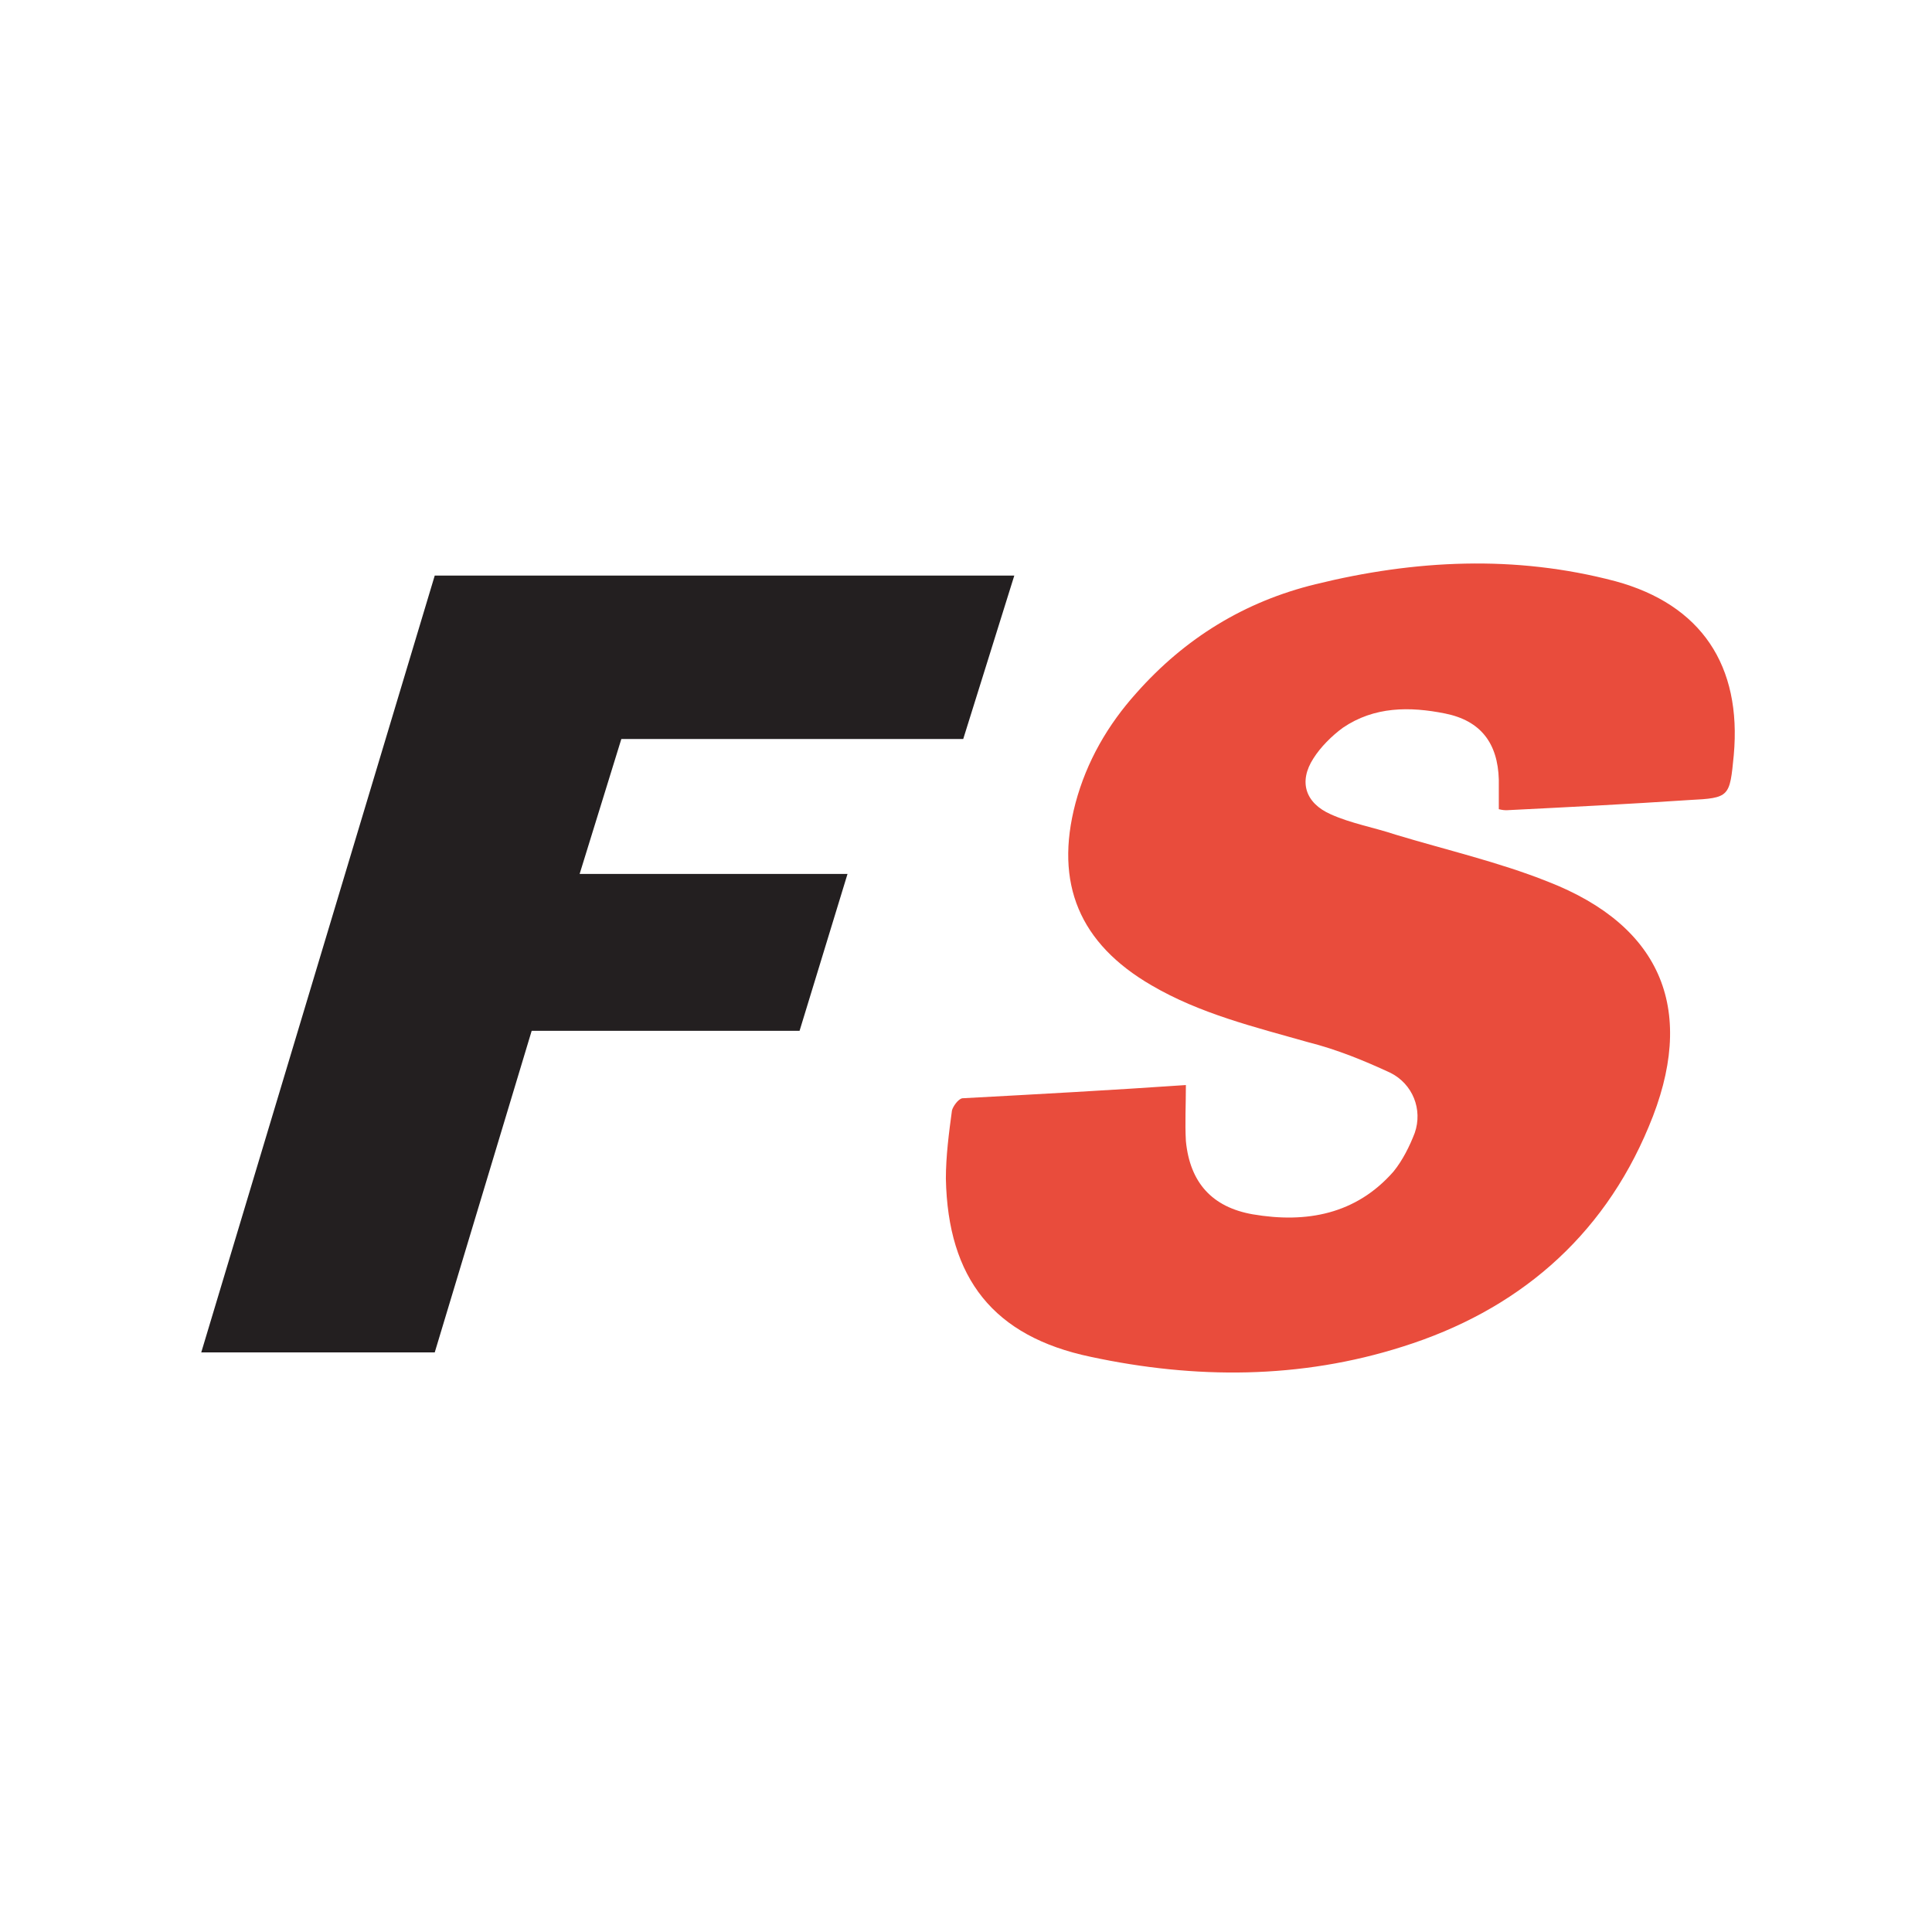 <?xml version="1.0" ?>
<svg xmlns="http://www.w3.org/2000/svg" xmlns:xlink="http://www.w3.org/1999/xlink" viewBox="0 0 480 480" version="1.2">
	
    
	<title>Final Surge</title>
	
    
	<g id="fs-icon" stroke="none" stroke-width="1" fill="none" fill-rule="evenodd">
		
        
		<rect fill="#FFFFFF" x="0" y="0" width="480" height="480"/>
		
        
		<polygon id="final" fill="#231F20" fill-rule="nonzero" points="252 143 239.31 183.608 154.367 183.608 144.008 217.125 210.564 217.125 198.651 256.099 132.095 256.099 108.01 336 50 336 108.01 143"/>
		
        
		<path d="M401.31,144.393 C422.697,150.209 432.761,165.383 430.748,187.638 C429.742,198.007 429.742,198.259 419.677,198.765 C404.581,199.777 389.485,200.535 374.389,201.294 C373.885,201.294 373.382,201.294 372.376,201.041 L372.376,193.707 C372.124,184.603 367.847,179.039 359.041,177.269 C350.235,175.499 341.429,175.499 333.629,180.81 C330.861,182.833 328.094,185.615 326.332,188.396 C322.558,194.213 324.319,199.524 330.61,202.306 C335.642,204.582 341.429,205.593 346.712,207.364 C359.292,211.157 372.376,214.192 384.453,218.997 C413.136,230.124 421.69,251.368 409.613,279.945 C398.039,307.763 376.653,325.719 348.473,334.57 C323.061,342.663 296.895,342.663 270.979,337.099 C246.825,332.041 235.503,317.626 235,292.842 C235,287.279 235.755,281.462 236.51,275.898 C236.761,274.887 238.019,273.117 239.026,272.864 C257.896,271.852 276.263,270.84 294.63,269.576 C294.63,274.634 294.379,278.933 294.63,283.485 C295.637,293.854 301.172,299.924 311.236,301.694 C324.571,303.97 336.9,301.694 346.209,291.072 C348.473,288.29 350.235,284.75 351.493,281.462 C353.506,275.646 350.989,269.323 345.454,266.541 C338.912,263.507 332.119,260.725 325.074,258.954 C311.739,255.161 298.153,251.873 286.076,244.792 C268.212,234.423 261.922,219.503 267.205,199.524 C269.973,189.155 275.257,180.051 282.302,172.211 C294.379,158.555 309.223,149.451 326.835,145.151 C351.493,139.082 376.401,137.817 401.31,144.393 Z" id="surge" fill="#E94C3C" fill-rule="nonzero"/>
		
    
	</g>
	

</svg>
